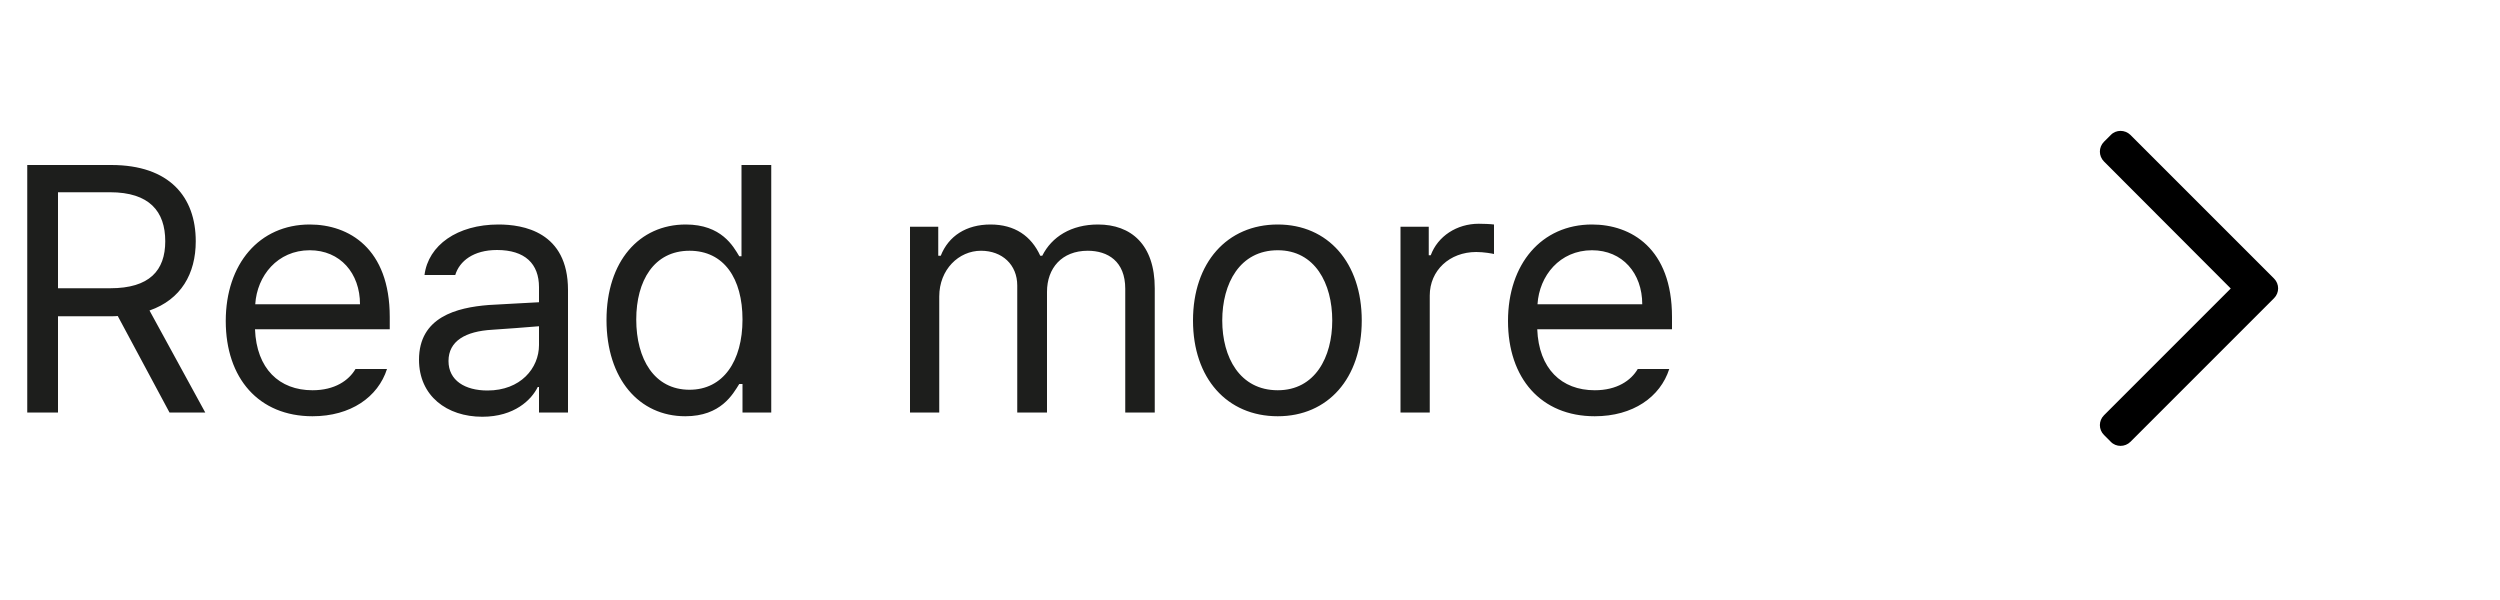 <svg width="100" height="24" viewBox="0 0 100 24" fill="none" xmlns="http://www.w3.org/2000/svg" xmlns:xlink="http://www.w3.org/1999/xlink">
	<desc>
			Created with Pixso.
	</desc>
	<defs>
		<clipPath id="clip568_2187">
			<rect id="Icon / Chevron Right" width="24" height="24" transform="translate(76 0)" fill="white" fill-opacity="0"/>
		</clipPath>
	</defs>
	<path id="Button" d="M2.32 16.5L1.09 16.5L1.09 6.6L4.45 6.6C6.78 6.6 7.83 7.88 7.83 9.65C7.83 10.95 7.24 11.98 5.98 12.42L8.21 16.5L6.78 16.5L4.71 12.64C4.63 12.65 4.55 12.65 4.47 12.65L2.32 12.65L2.32 16.5ZM29.57 15.36C29.31 15.77 28.84 16.65 27.41 16.65C25.57 16.65 24.26 15.16 24.26 12.8C24.26 10.45 25.57 8.98 27.43 8.98C28.86 8.98 29.33 9.85 29.57 10.25L29.66 10.25L29.66 6.6L30.85 6.6L30.85 16.5L29.7 16.5L29.7 15.36L29.57 15.36ZM2.32 7.69L2.32 11.53L4.41 11.53C5.98 11.53 6.61 10.82 6.61 9.65C6.61 8.46 5.98 7.69 4.4 7.69L2.32 7.69ZM57.19 16.5L56.02 16.5L56.02 9.07L57.15 9.07L57.15 10.21L57.23 10.21C57.51 9.45 58.27 8.95 59.15 8.95C59.32 8.95 59.62 8.96 59.76 8.98L59.76 10.16C59.68 10.14 59.35 10.08 59.05 10.08C57.98 10.08 57.19 10.82 57.19 11.82L57.19 16.5ZM15.48 14.76C15.12 15.88 14.03 16.65 12.5 16.65C10.35 16.65 9.03 15.13 9.03 12.84C9.03 10.56 10.37 8.98 12.39 8.98C13.95 8.98 15.59 9.93 15.59 12.68L15.59 13.17L10.2 13.17C10.26 14.75 11.17 15.61 12.5 15.61C13.39 15.61 13.95 15.22 14.22 14.76L15.48 14.76ZM19.29 16.67C17.88 16.67 16.76 15.84 16.76 14.39C16.76 12.68 18.27 12.3 19.55 12.2C20.02 12.17 21.23 12.11 21.56 12.09L21.56 11.49C21.56 10.55 21 10 19.88 10C18.94 10 18.38 10.44 18.21 11L16.98 11C17.13 9.81 18.29 8.98 19.94 8.98C20.91 8.98 22.72 9.26 22.72 11.6L22.72 16.5L21.56 16.5L21.56 15.48L21.51 15.48C21.26 15.99 20.58 16.67 19.29 16.67ZM37.57 16.5L36.4 16.5L36.4 9.07L37.53 9.07L37.53 10.23L37.63 10.23C37.94 9.44 38.65 8.98 39.62 8.98C40.59 8.98 41.25 9.44 41.61 10.23L41.69 10.23C42.07 9.47 42.85 8.98 43.92 8.98C45.24 8.98 46.19 9.78 46.19 11.53L46.19 16.5L45.01 16.5L45.01 11.55C45.01 10.45 44.31 10.03 43.51 10.03C42.47 10.03 41.88 10.73 41.88 11.67L41.88 16.5L40.69 16.5L40.69 11.42C40.69 10.59 40.09 10.03 39.24 10.03C38.35 10.03 37.57 10.78 37.57 11.86L37.57 16.5ZM54.47 12.82C54.47 15.13 53.12 16.65 51.11 16.65C49.08 16.65 47.72 15.13 47.72 12.82C47.72 10.51 49.08 8.98 51.11 8.98C53.12 8.98 54.47 10.51 54.47 12.82ZM66.77 14.76C66.41 15.88 65.32 16.65 63.79 16.65C61.64 16.65 60.32 15.13 60.32 12.84C60.32 10.56 61.66 8.98 63.68 8.98C65.24 8.98 66.88 9.93 66.88 12.68L66.88 13.17L61.49 13.17C61.55 14.75 62.46 15.61 63.79 15.61C64.68 15.61 65.24 15.22 65.51 14.76L66.77 14.76ZM12.39 10.01C11.1 10.01 10.28 11.03 10.21 12.17L14.4 12.17C14.4 10.93 13.61 10.01 12.39 10.01ZM48.89 12.82C48.89 14.29 49.59 15.61 51.11 15.61C52.6 15.61 53.29 14.29 53.29 12.82C53.29 11.34 52.6 10.01 51.11 10.01C49.59 10.01 48.89 11.34 48.89 12.82ZM63.68 10.01C62.39 10.01 61.57 11.03 61.5 12.17L65.69 12.17C65.69 10.93 64.9 10.01 63.68 10.01ZM25.45 12.78C25.45 14.36 26.17 15.59 27.58 15.59C28.93 15.59 29.7 14.44 29.7 12.78C29.7 11.14 28.96 10.03 27.58 10.03C26.16 10.03 25.45 11.23 25.45 12.78ZM19.69 13.19C18.62 13.25 17.94 13.64 17.94 14.44C17.94 15.22 18.6 15.62 19.5 15.62C20.82 15.62 21.56 14.73 21.56 13.8L21.56 13.05C21.21 13.08 20.04 13.17 19.69 13.19Z" fill="#1D1E1C" fill-opacity="1" fill-rule="evenodd"/>
	<rect id="Icon / Chevron Right" width="24" height="24" transform="translate(76 0)" fill="#FFFFFF" fill-opacity="0"/>
	<g clip-path="url(#clip568_2187)">
		<path id="Vector" d="M90.96 11.14C91.18 11.36 91.18 11.71 90.96 11.93L85.22 17.67C85 17.89 84.64 17.89 84.43 17.67L84.16 17.4C83.94 17.18 83.94 16.83 84.16 16.61L89.23 11.54L84.16 6.46C83.94 6.24 83.94 5.89 84.16 5.67L84.43 5.4C84.64 5.18 85 5.18 85.22 5.4L90.96 11.14Z" fill="#000000" fill-opacity="1" fill-rule="evenodd"/>
	</g>
</svg>
